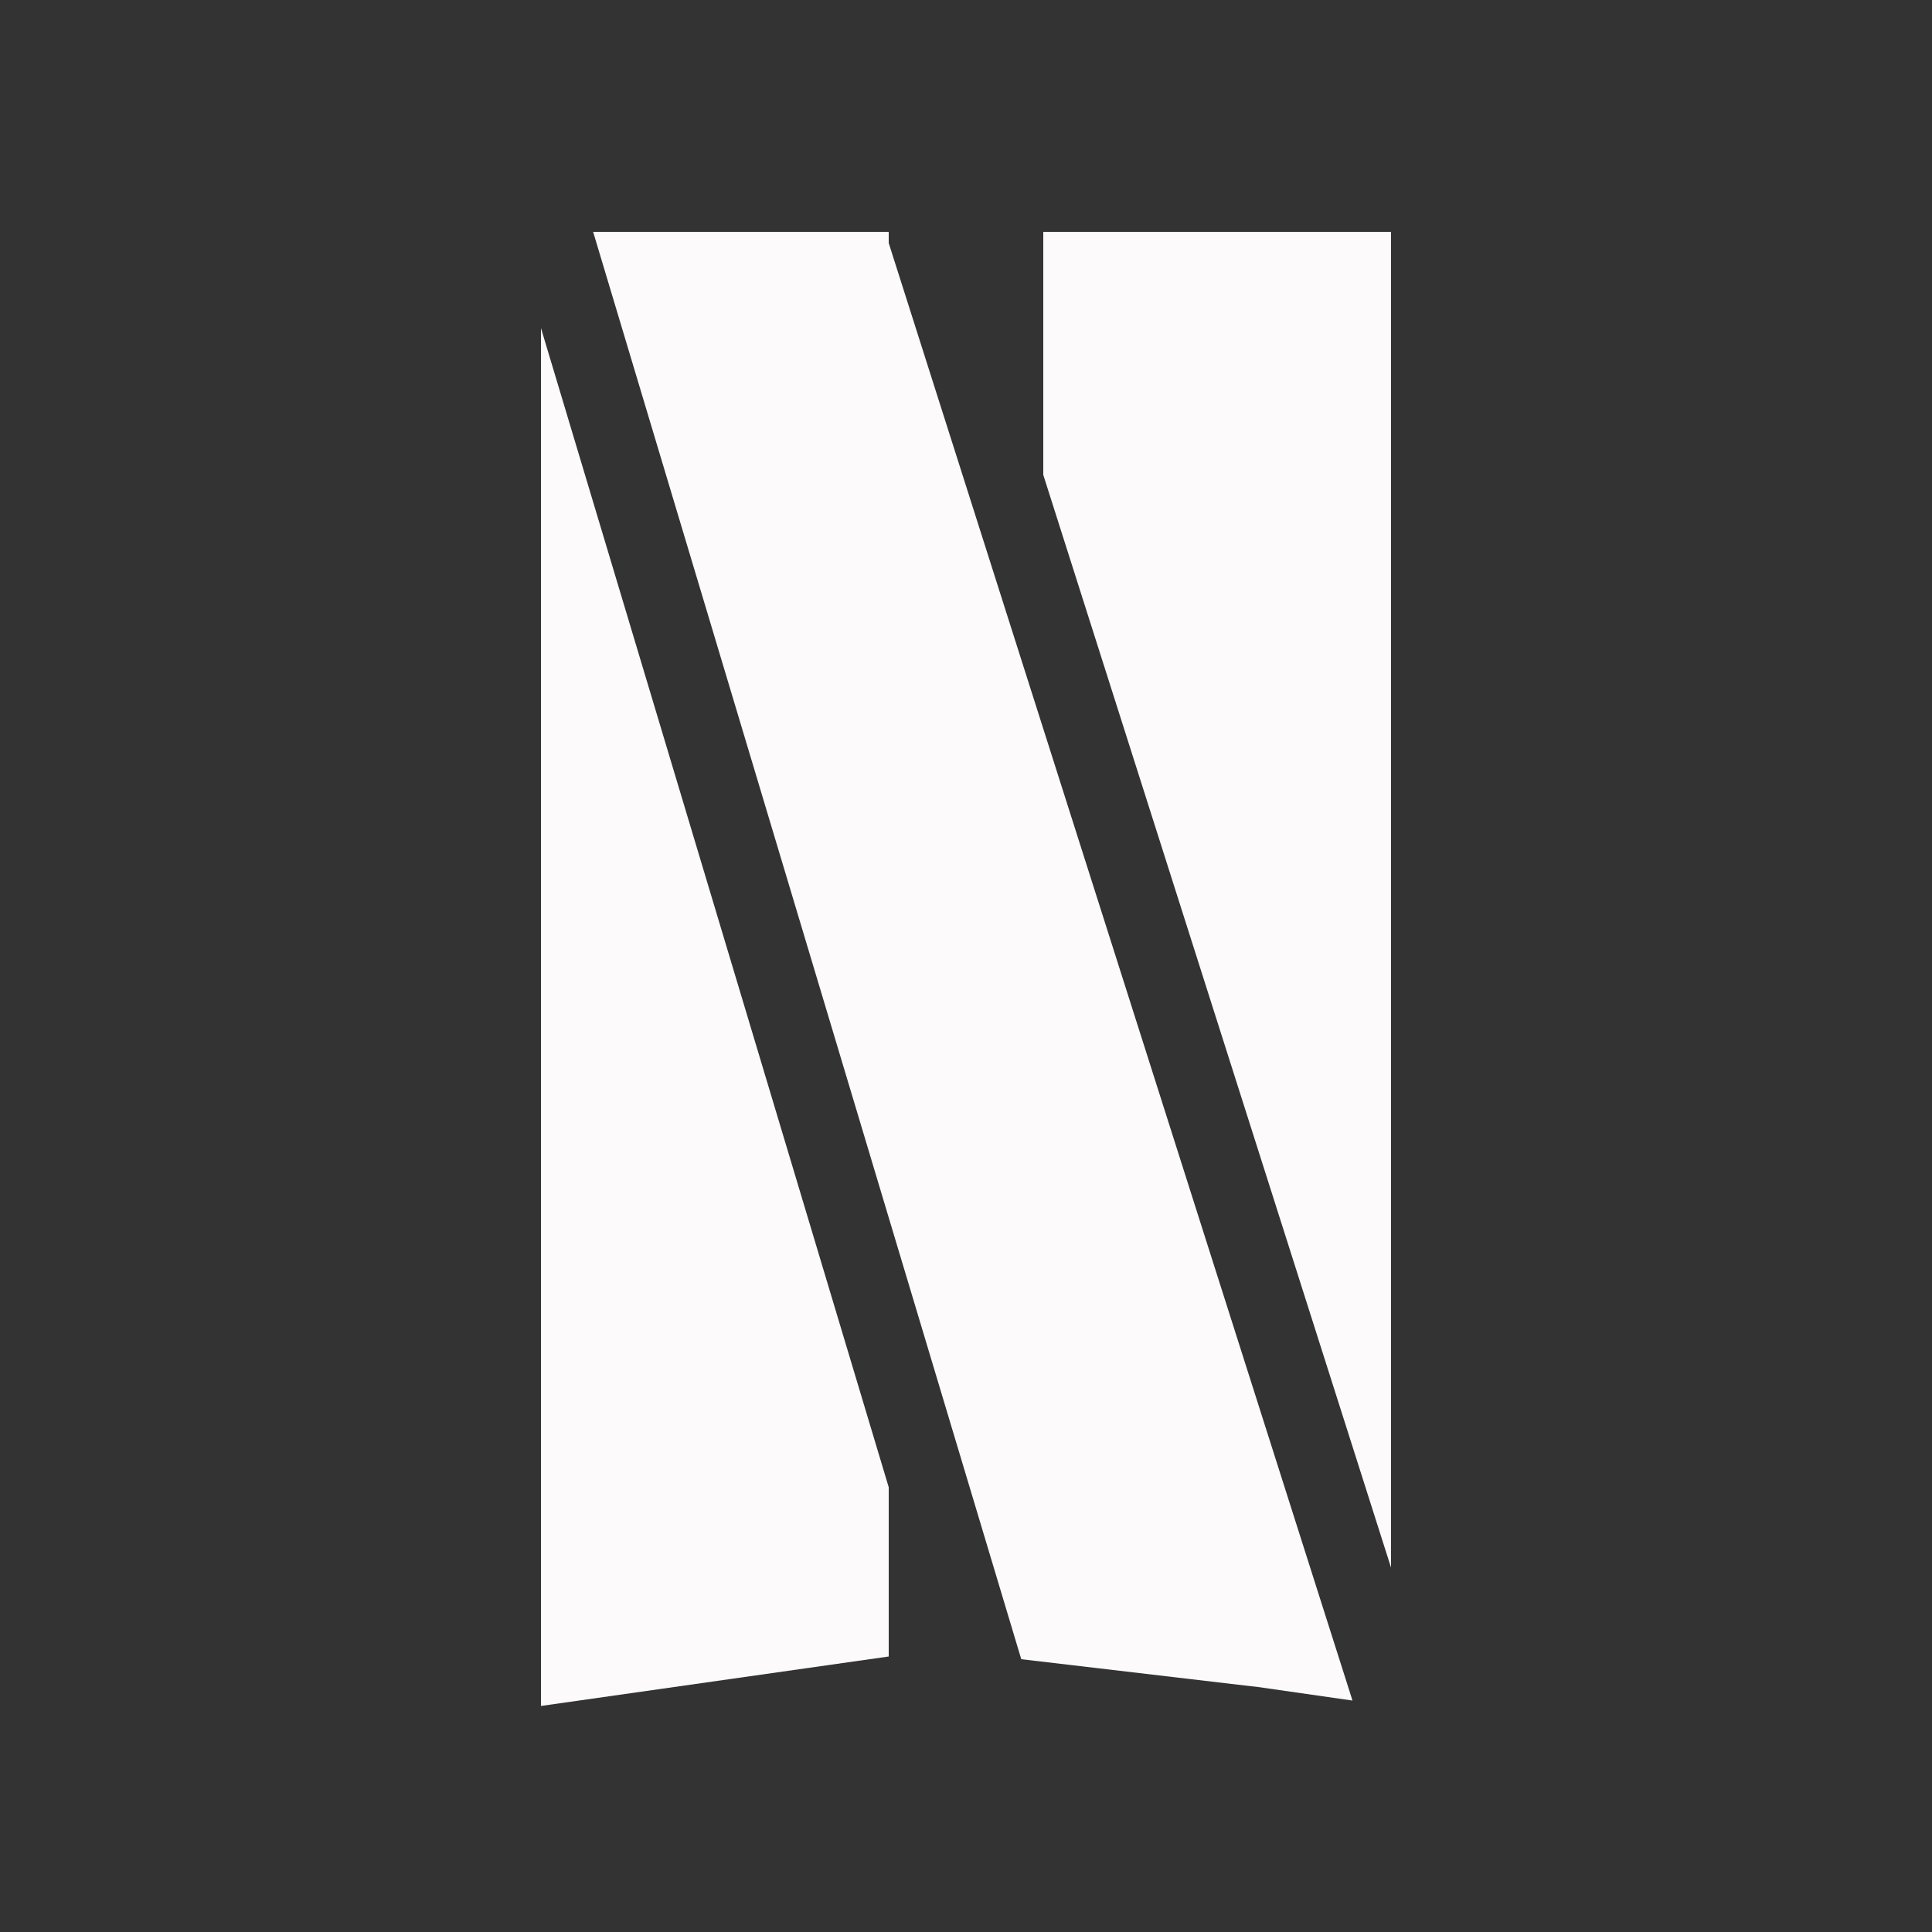 <svg xmlns="http://www.w3.org/2000/svg" xmlns:xlink="http://www.w3.org/1999/xlink" viewBox="0,0,256,256" width="50px" height="50px" fill-rule="nonzero"><rect x="0" y="0" width="256" height="256" fill="#333333" stroke="none"/><g fill="#fcfafa" fill-rule="nonzero" stroke="none" stroke-width="1" stroke-linecap="butt" stroke-linejoin="miter" stroke-miterlimit="10" stroke-dasharray="" stroke-dashoffset="0" font-family="none" font-weight="none" font-size="none" text-anchor="none" style="mix-blend-mode: normal"><g transform="scale(5.12,5.12)"><path d="M14,44.15l9,-1.28v-4.38l-9,-30zM27,18.86l-4,-12.57v-0.29h-0.09h-7.56l7.65,25.51l3.43,11.43l5.95,0.7l0.18,0.02l2.44,0.35l-0.02,-0.07zM27,6v6.29l9,28.28v-34.57z"></path></g></g></svg>